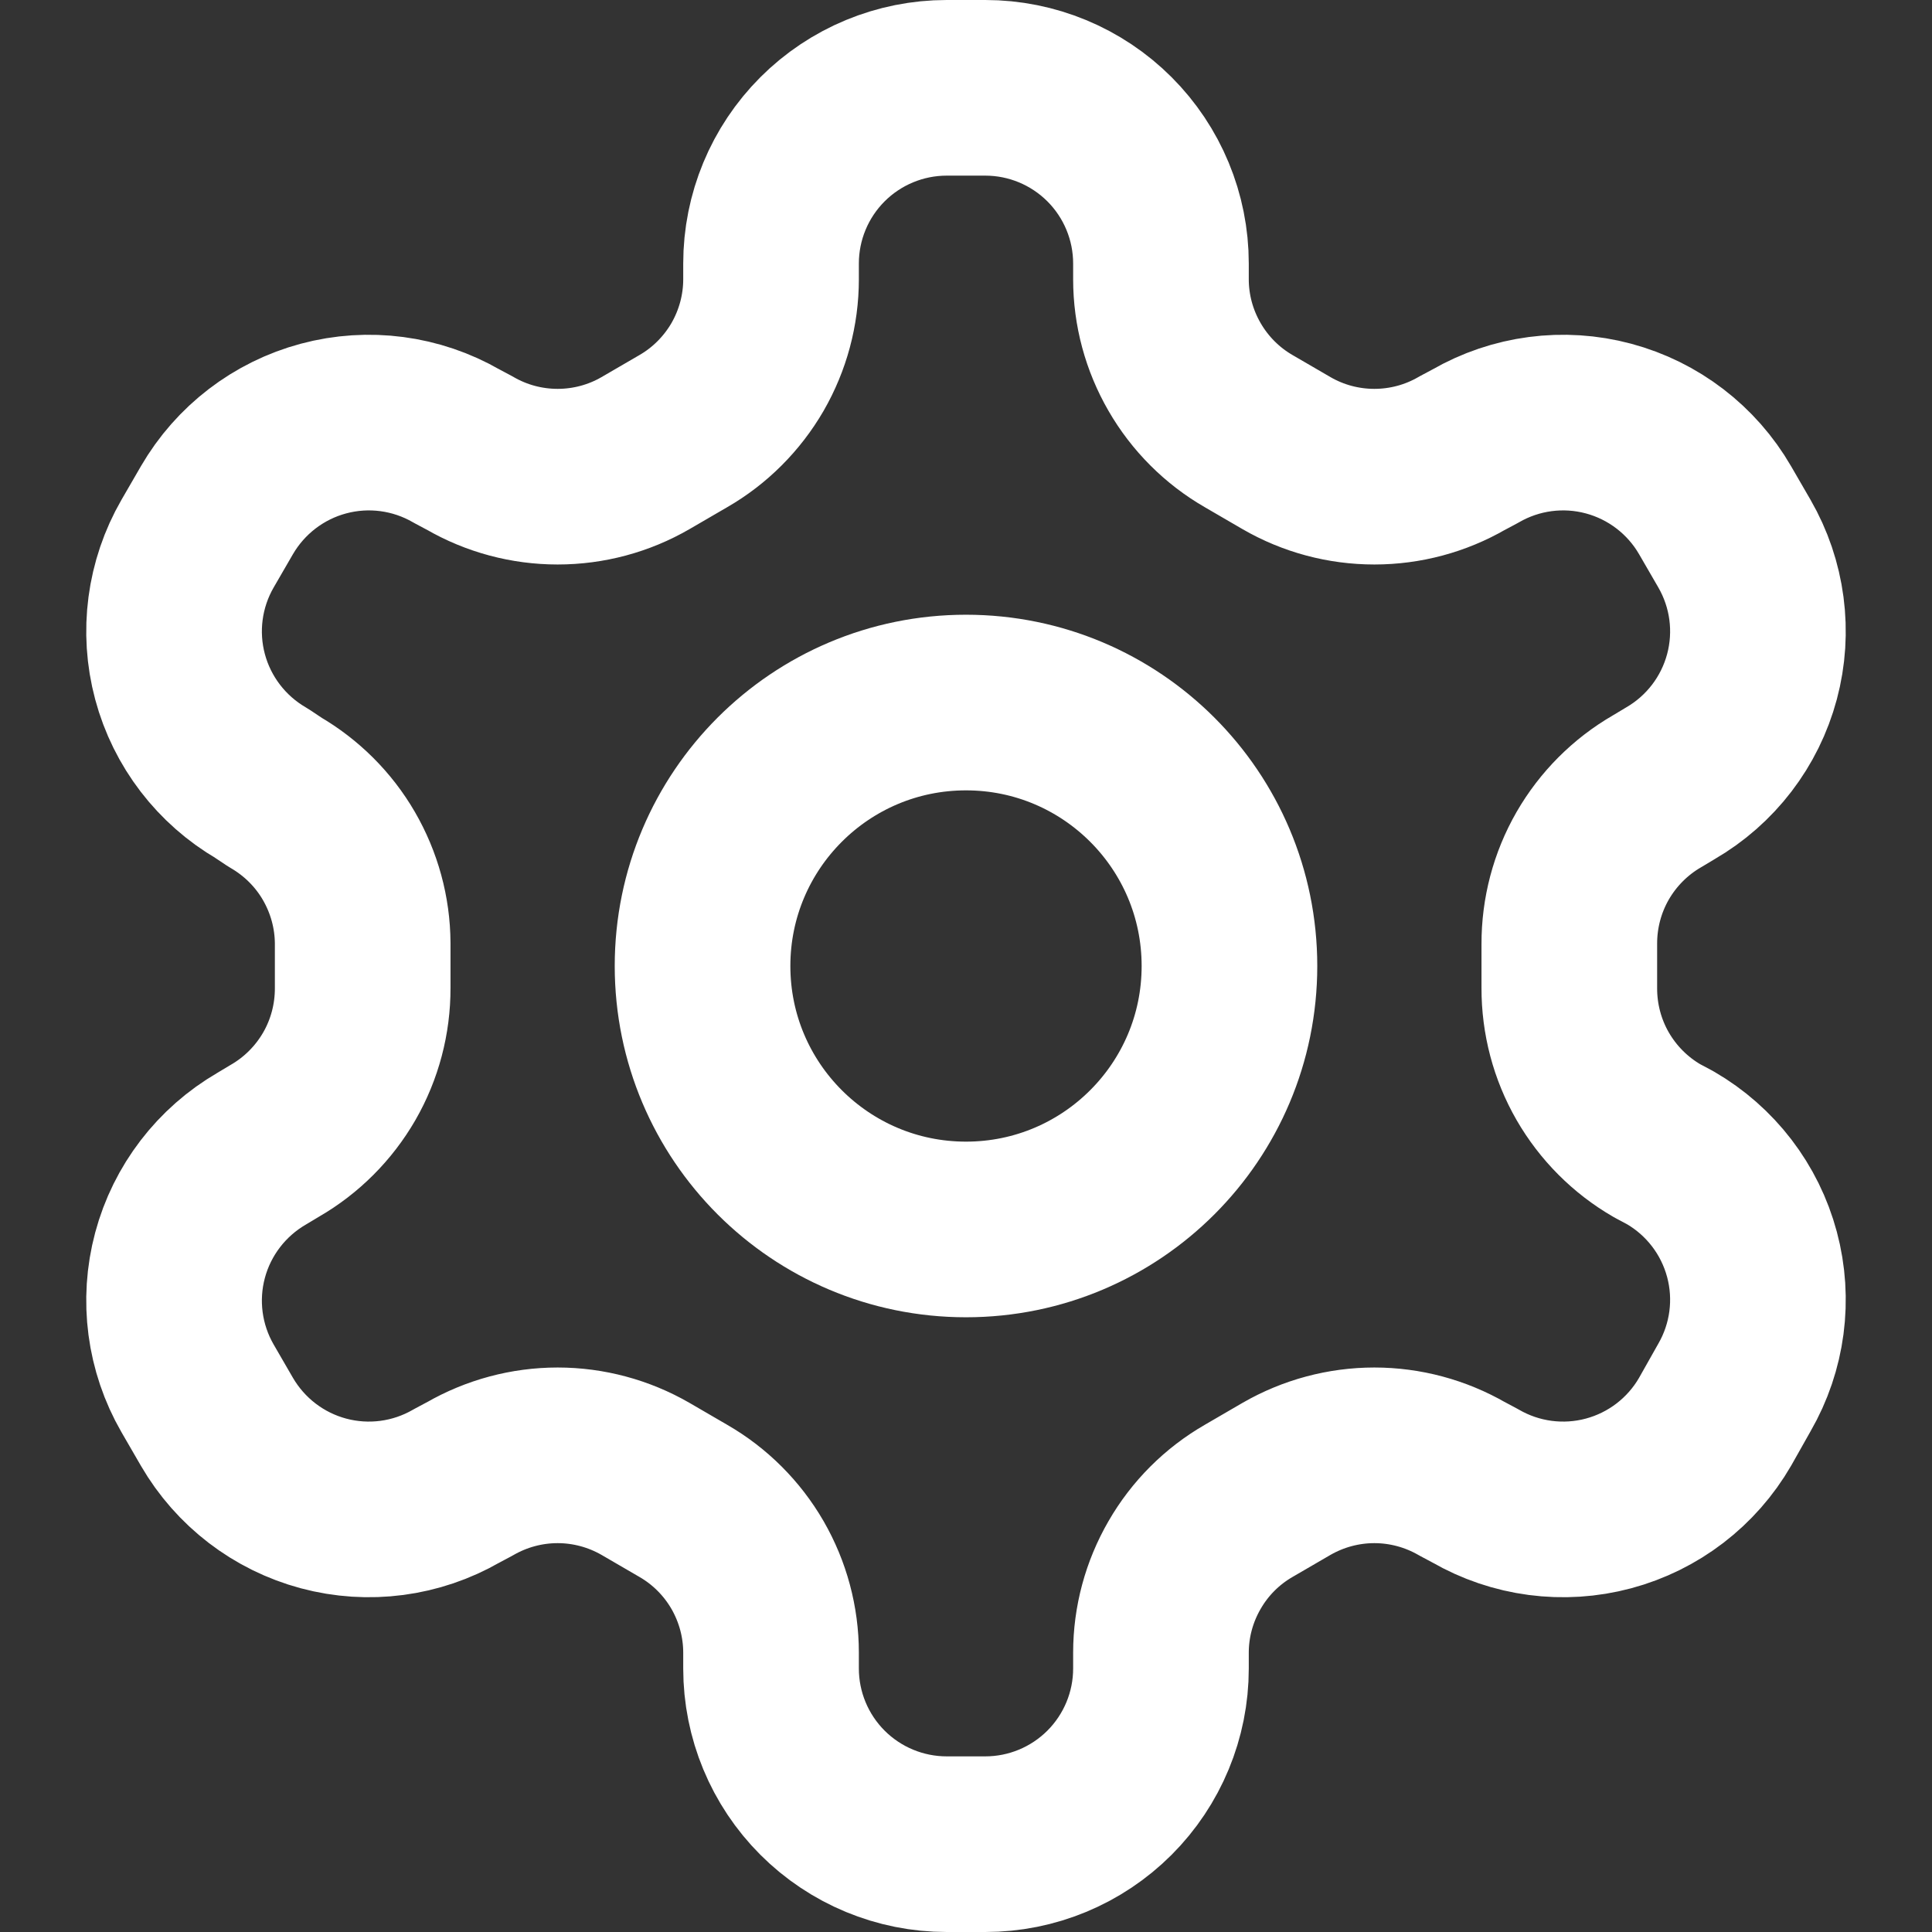 <svg width="22" height="22" viewBox="0 0 22 22" fill="none" xmlns="http://www.w3.org/2000/svg">
<rect x="0" y="0" width="22" height="22" fill="#333333" stroke="none"/>
<path d="M11.22 1H10.78C10.25 1 9.741 1.211 9.366 1.586C8.991 1.961 8.78 2.47 8.78 3V3.18C8.78 3.531 8.687 3.875 8.512 4.179C8.336 4.482 8.084 4.735 7.78 4.91L7.35 5.16C7.046 5.336 6.701 5.428 6.35 5.428C5.999 5.428 5.654 5.336 5.35 5.16L5.2 5.08C4.741 4.815 4.196 4.743 3.684 4.88C3.172 5.017 2.736 5.352 2.47 5.81L2.25 6.19C1.985 6.649 1.913 7.194 2.05 7.706C2.187 8.218 2.522 8.654 2.98 8.92L3.13 9.02C3.432 9.195 3.684 9.445 3.859 9.747C4.034 10.049 4.128 10.391 4.13 10.74V11.25C4.131 11.602 4.04 11.949 3.864 12.255C3.688 12.56 3.435 12.814 3.13 12.99L2.98 13.08C2.522 13.346 2.187 13.782 2.05 14.294C1.913 14.806 1.985 15.351 2.25 15.81L2.47 16.19C2.736 16.648 3.172 16.983 3.684 17.12C4.196 17.257 4.741 17.185 5.2 16.92L5.35 16.84C5.654 16.665 5.999 16.572 6.35 16.572C6.701 16.572 7.046 16.665 7.35 16.84L7.78 17.09C8.084 17.265 8.336 17.517 8.512 17.821C8.687 18.125 8.78 18.469 8.78 18.82V19C8.78 19.53 8.991 20.039 9.366 20.414C9.741 20.789 10.25 21 10.78 21H11.22C11.75 21 12.259 20.789 12.634 20.414C13.009 20.039 13.22 19.53 13.22 19V18.82C13.22 18.469 13.313 18.125 13.489 17.821C13.664 17.517 13.916 17.265 14.22 17.09L14.65 16.84C14.954 16.665 15.299 16.572 15.65 16.572C16.001 16.572 16.346 16.665 16.65 16.84L16.8 16.92C17.259 17.185 17.804 17.257 18.316 17.12C18.828 16.983 19.265 16.648 19.53 16.19L19.75 15.8C20.015 15.341 20.087 14.796 19.95 14.284C19.813 13.772 19.479 13.336 19.02 13.07L18.87 12.99C18.565 12.814 18.312 12.56 18.136 12.255C17.96 11.949 17.869 11.602 17.87 11.25V10.75C17.869 10.398 17.96 10.051 18.136 9.745C18.312 9.44 18.565 9.186 18.87 9.01L19.02 8.92C19.479 8.654 19.813 8.218 19.95 7.706C20.087 7.194 20.015 6.649 19.75 6.19L19.53 5.81C19.265 5.352 18.828 5.017 18.316 4.88C17.804 4.743 17.259 4.815 16.8 5.08L16.65 5.16C16.346 5.336 16.001 5.428 15.65 5.428C15.299 5.428 14.954 5.336 14.65 5.16L14.22 4.91C13.916 4.735 13.664 4.482 13.489 4.179C13.313 3.875 13.22 3.531 13.22 3.18V3C13.22 2.47 13.009 1.961 12.634 1.586C12.259 1.211 11.75 1 11.22 1V1Z" stroke="white" stroke-width="2" stroke-linecap="round" stroke-linejoin="round"/>
<path d="M11 14C12.657 14 14 12.657 14 11C14 9.343 12.657 8 11 8C9.343 8 8 9.343 8 11C8 12.657 9.343 14 11 14Z" stroke="white" stroke-width="2" stroke-linecap="round" stroke-linejoin="round"/>
</svg>
